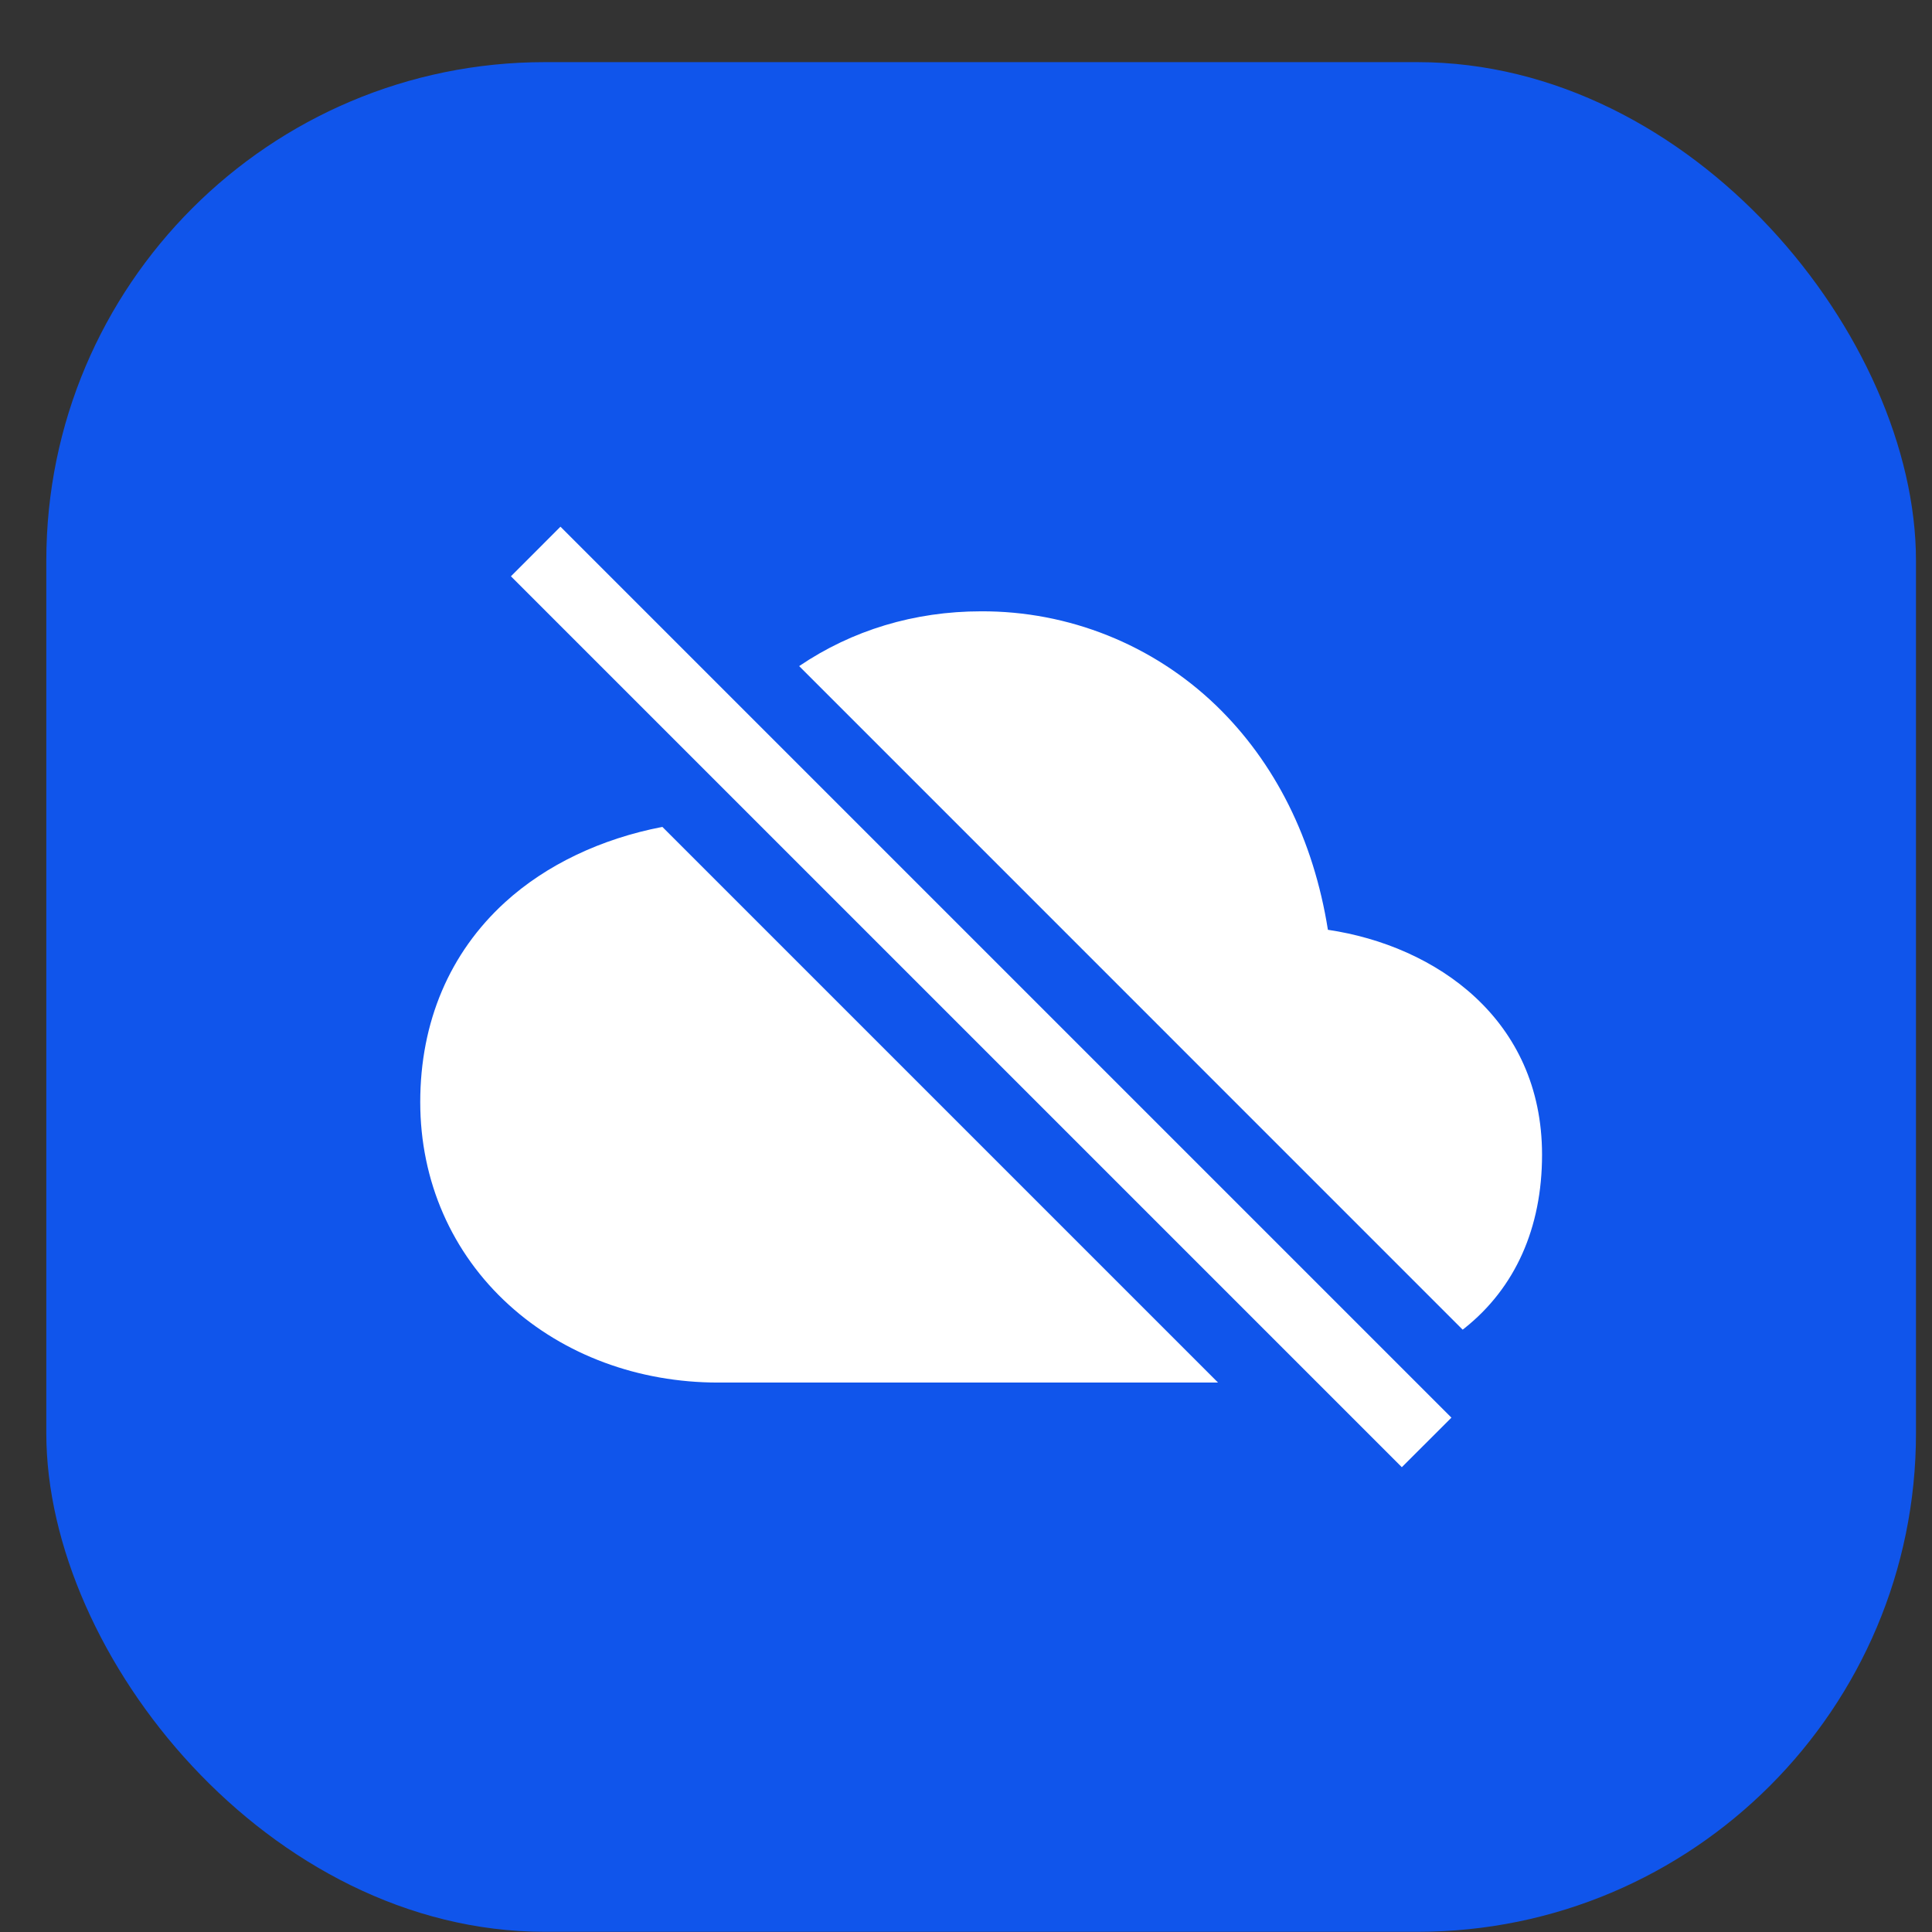 <svg width="31" height="31" viewBox="0 0 31 31" fill="none" xmlns="http://www.w3.org/2000/svg">
<rect x="0" y="0" width="31" height="31" fill="#333333" stroke="none"/>
<rect x="0.743" y="0.997" width="30" height="30" rx="8" fill="#1055EB"/>
<g clip-path="url(#clip0_10947_53819)">
<path d="M8.198 9.247L8.993 8.451L23.289 22.747L22.493 23.542L8.198 9.247ZM8.104 14.477C7.214 15.289 6.743 16.398 6.743 17.684C6.743 18.95 7.249 20.106 8.167 20.939C9.051 21.742 10.243 22.184 11.524 22.184H19.544L10.628 13.268C9.644 13.458 8.762 13.877 8.104 14.477ZM23.498 21.313C24.313 20.665 24.743 19.702 24.743 18.528C24.743 16.354 23.04 15.176 21.307 14.919C21.077 13.472 20.461 12.234 19.51 11.317C18.498 10.344 17.147 9.803 15.743 9.809C14.672 9.809 13.672 10.112 12.823 10.688L23.469 21.335C23.477 21.328 23.489 21.321 23.498 21.313Z" fill="white"/>
</g>
<defs>
<clipPath id="clip0_10947_53819">
<rect width="18" height="18" fill="white" transform="translate(6.743 6.997)"/>
</clipPath>
</defs>
</svg>

